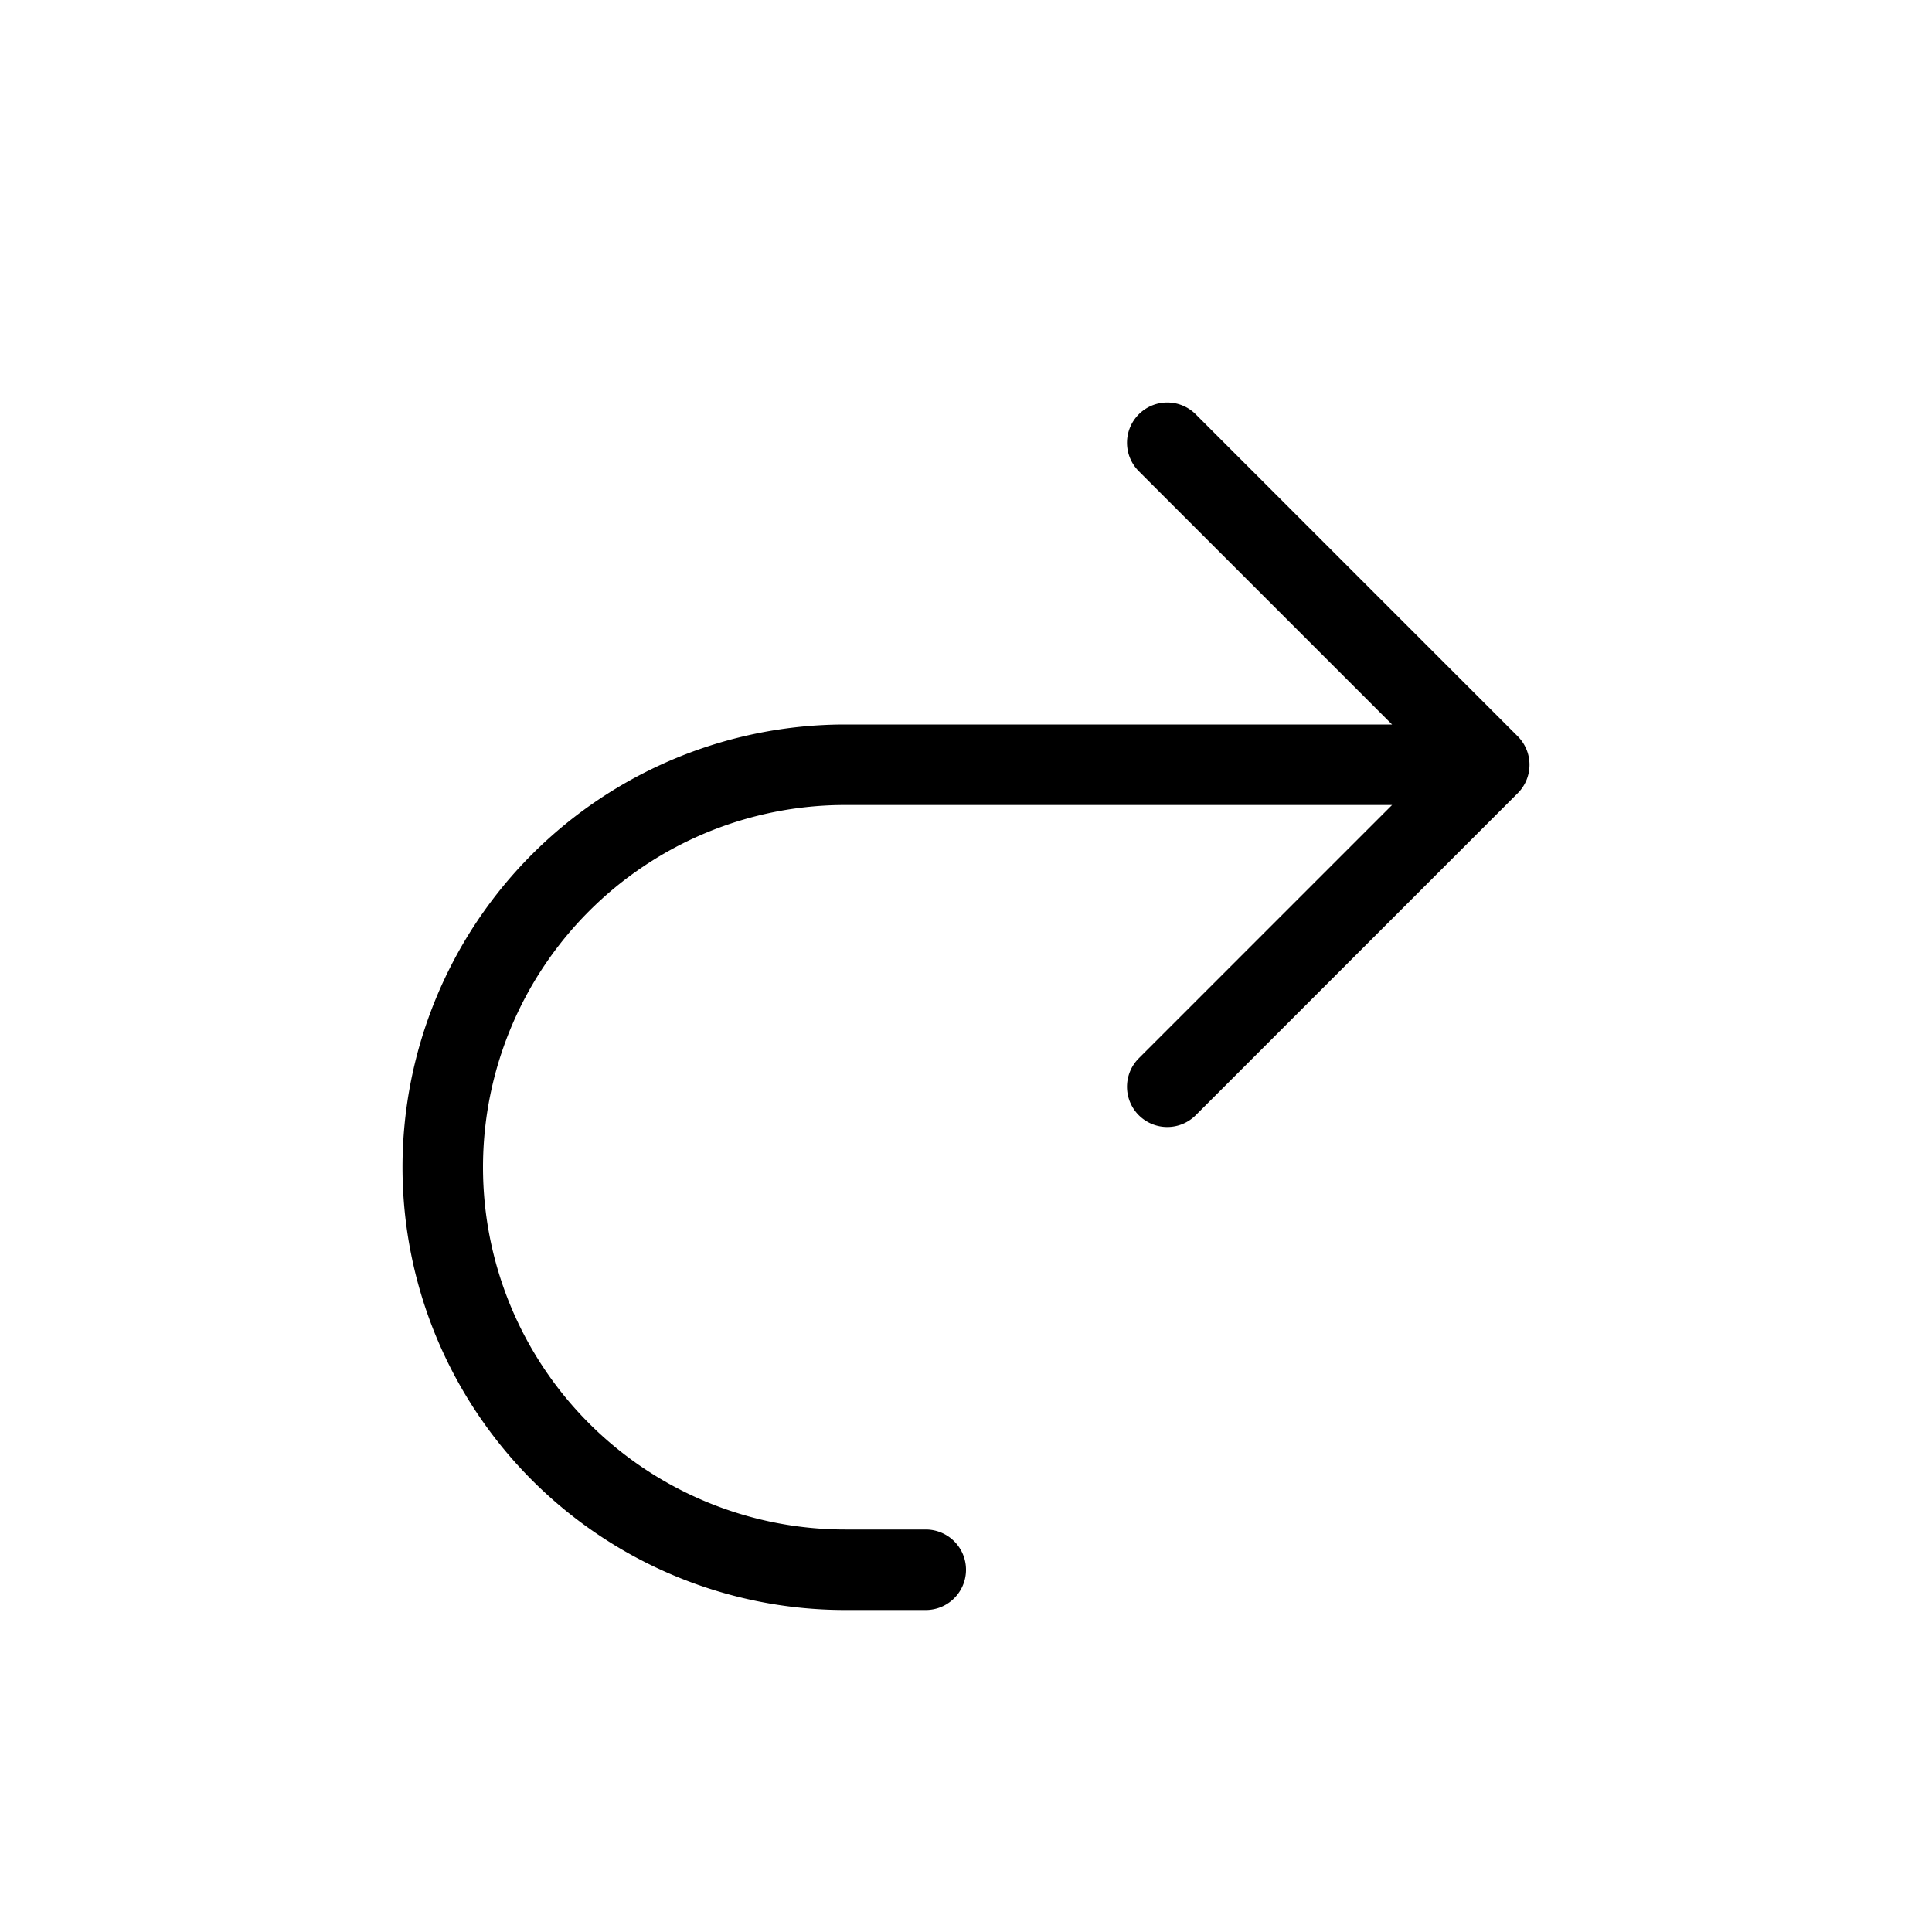 <svg xmlns="http://www.w3.org/2000/svg" viewBox="0 0 24 24" width="24" height="24" stroke="currentColor" stroke-linecap="round" stroke-linejoin="round" fill="none">
    <path d="m14.5 5.5 4 4m0 0-4 4m4-4h-8a5 5 0 0 0 0 10h1" class="icon-stroke-gray-primary"/>
</svg>
